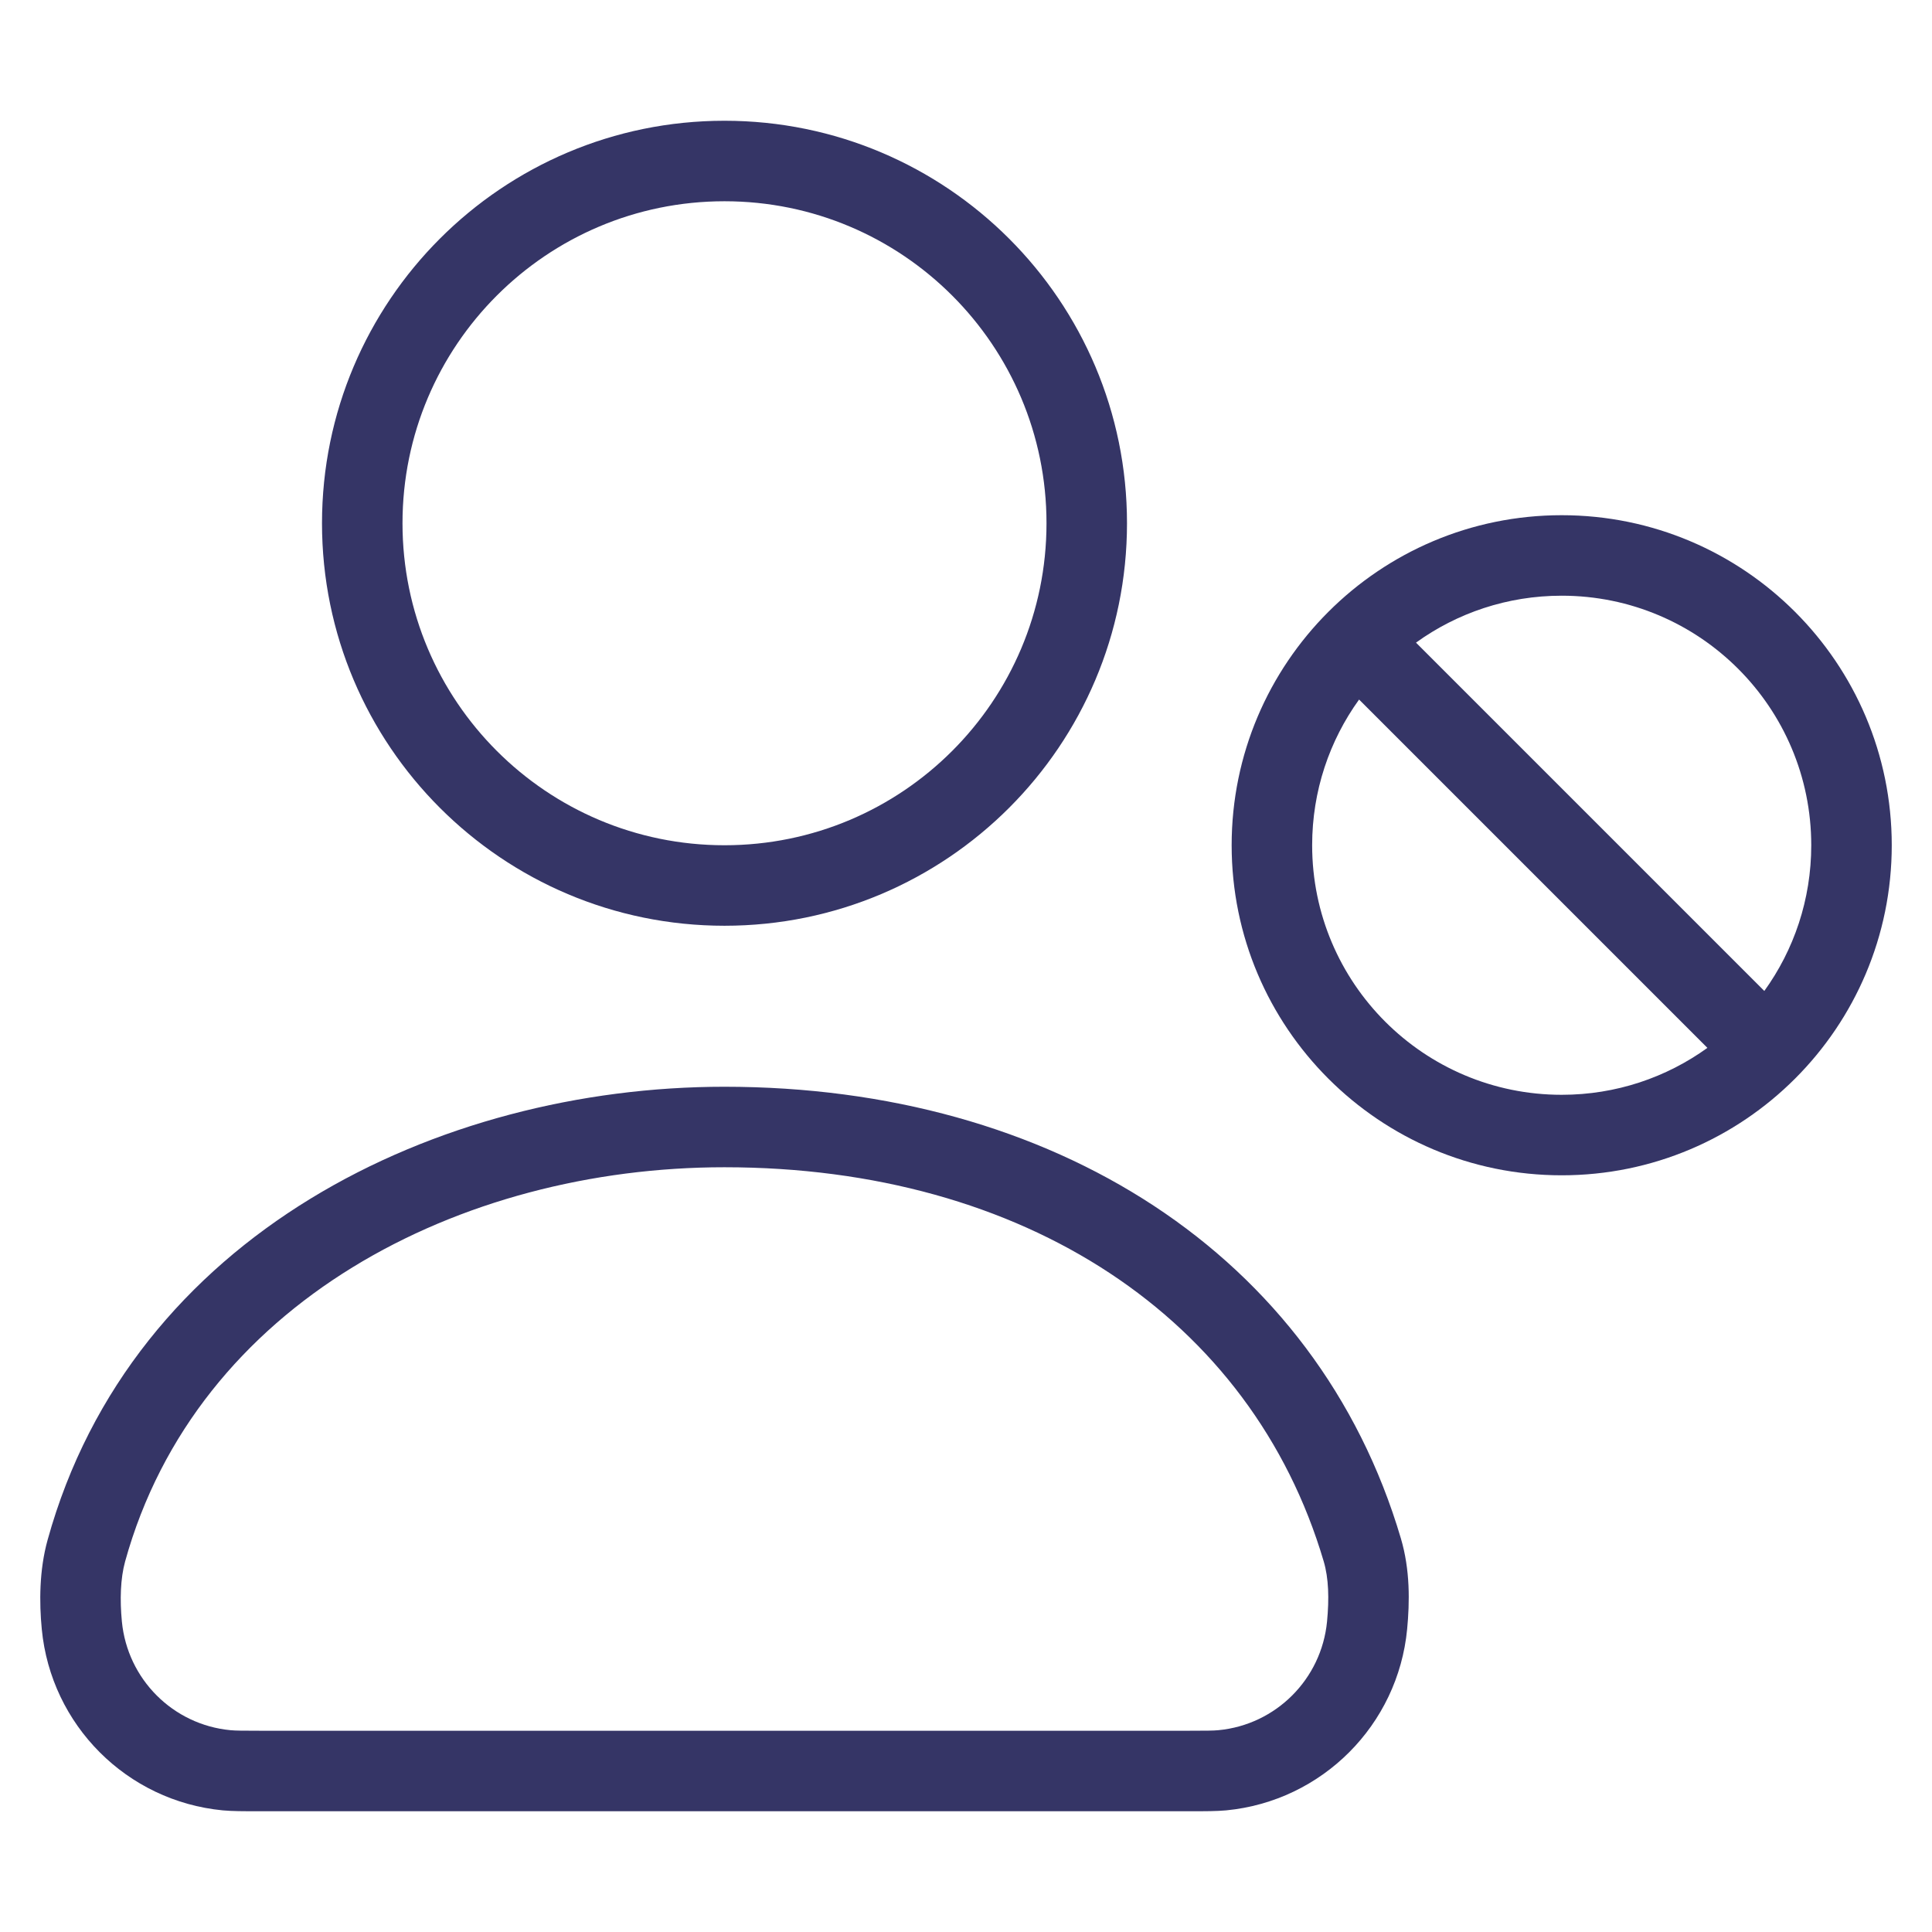 <svg width="24" height="24" viewBox="0 0 24 24" fill="none" xmlns="http://www.w3.org/2000/svg">
<path fill-rule="evenodd" clip-rule="evenodd" d="M9 1.5C6.239 1.5 4 3.739 4 6.5C4 9.261 6.239 11.5 9 11.5C11.761 11.5 14 9.261 14 6.5C14 3.739 11.761 1.5 9 1.5ZM5 6.5C5 4.291 6.791 2.5 9 2.5C11.209 2.5 13 4.291 13 6.5C13 8.709 11.209 10.5 9 10.5C6.791 10.5 5 8.709 5 6.5Z" fill="#353566"/>
<path fill-rule="evenodd" clip-rule="evenodd" d="M8.999 13.5C5.442 13.5 1.642 15.334 0.591 19.131C0.487 19.506 0.487 19.905 0.519 20.238C0.633 21.43 1.575 22.374 2.767 22.489C2.886 22.5 3.022 22.5 3.22 22.5H14.779C14.977 22.5 15.112 22.5 15.232 22.489C16.423 22.374 17.366 21.43 17.48 20.238C17.512 19.902 17.518 19.5 17.402 19.11C16.357 15.575 13.068 13.5 8.999 13.5ZM1.554 19.398C2.444 16.185 5.712 14.5 8.999 14.5C12.728 14.5 15.55 16.374 16.443 19.394C16.506 19.606 16.512 19.86 16.485 20.143C16.416 20.859 15.85 21.425 15.136 21.493C15.071 21.499 14.988 21.5 14.751 21.5H3.248C3.011 21.5 2.928 21.499 2.862 21.493C2.148 21.425 1.583 20.859 1.514 20.143C1.488 19.872 1.496 19.609 1.554 19.398Z" fill="#353566"/>
<path fill-rule="evenodd" clip-rule="evenodd" d="M23.5 10.5C23.5 8.236 21.664 6.4 19.4 6.4C17.136 6.4 15.3 8.236 15.3 10.5C15.3 12.764 17.136 14.6 19.4 14.6C21.664 14.6 23.5 12.764 23.5 10.5ZM19.4 7.4C21.112 7.4 22.5 8.788 22.5 10.5C22.5 11.176 22.284 11.801 21.917 12.31L17.59 7.983C18.099 7.616 18.724 7.4 19.4 7.4ZM16.883 8.69L21.21 13.017C20.701 13.384 20.076 13.6 19.4 13.6C17.688 13.6 16.3 12.212 16.3 10.5C16.3 9.824 16.516 9.199 16.883 8.69Z" fill="#353566"/>
</svg>
